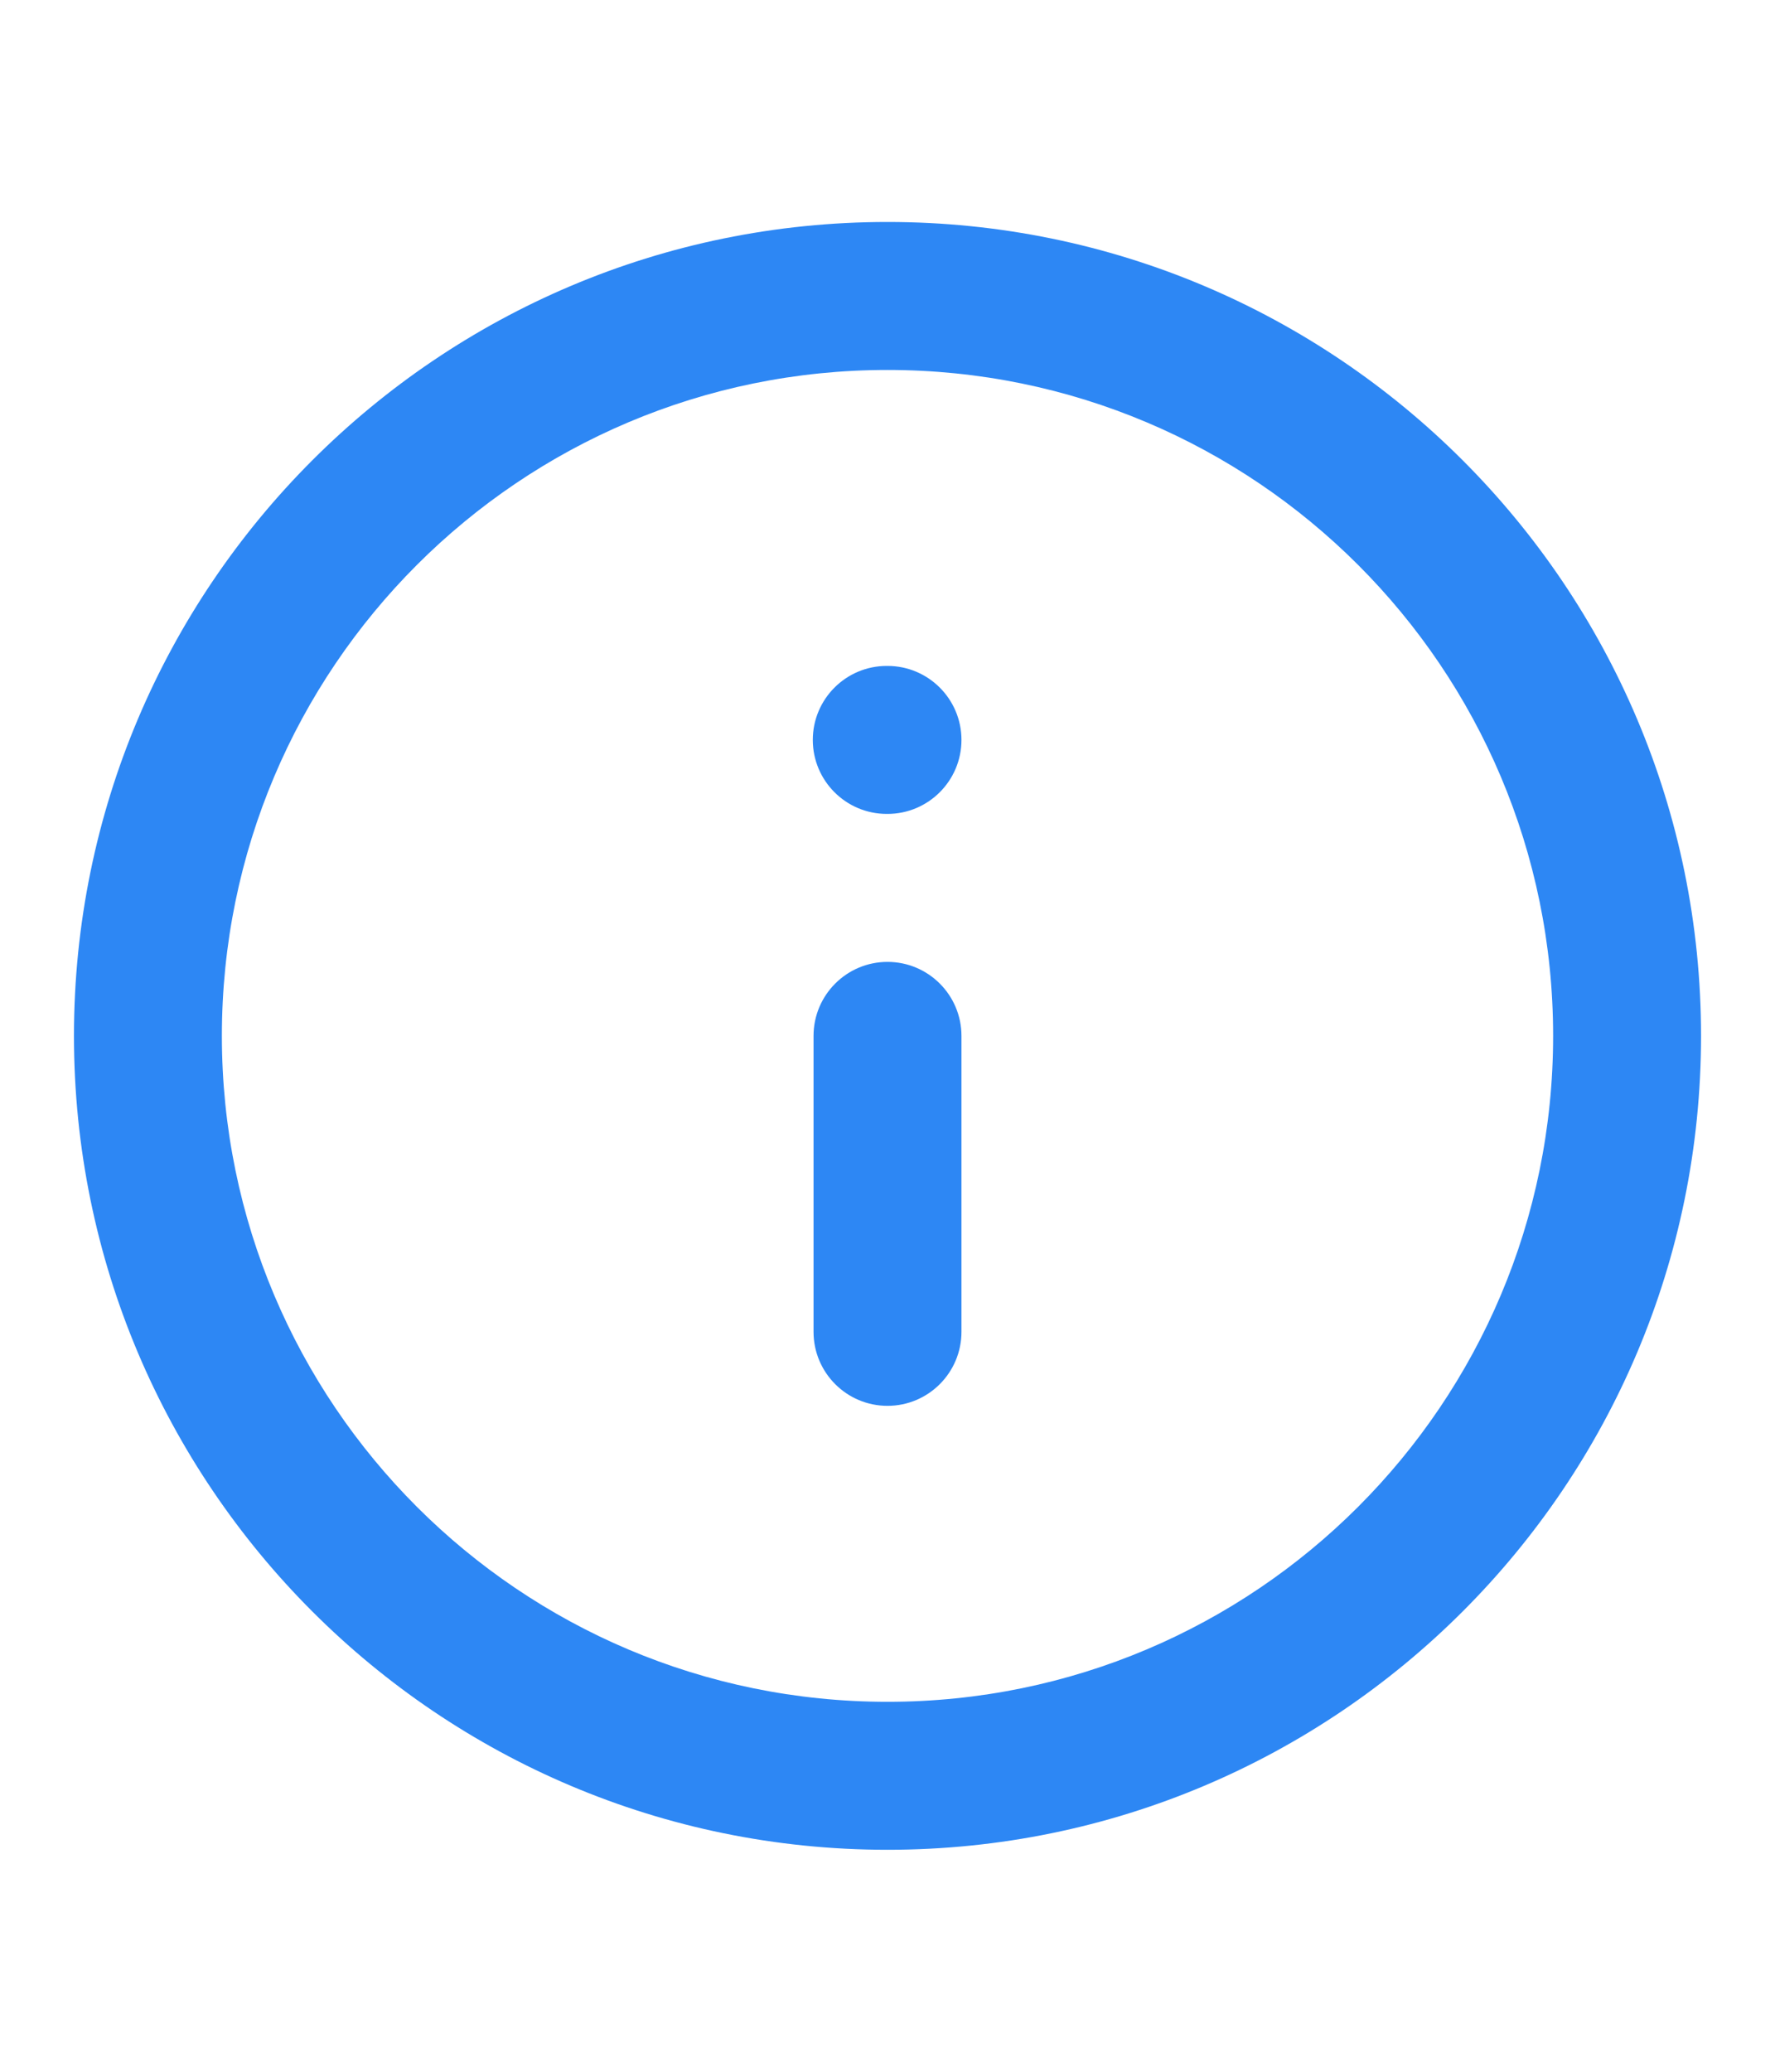 <svg width="24" height="28" viewBox="0 0 24 28" fill="none" xmlns="http://www.w3.org/2000/svg">
<path fill-rule="evenodd" clip-rule="evenodd" d="M1 14C1 7.925 5.925 3 12 3C18.075 3 23 7.925 23 14C23 20.075 18.075 25 12 25C5.925 25 1 20.075 1 14ZM12 5C7.029 5 3 9.029 3 14C3 18.971 7.029 23 12 23C16.971 23 21 18.971 21 14C21 9.029 16.971 5 12 5ZM10.99 10C10.99 9.448 11.438 9 11.99 9H12C12.552 9 13 9.448 13 10C13 10.552 12.552 11 12 11H11.99C11.438 11 10.99 10.552 10.99 10ZM12 13C12.552 13 13 13.448 13 14V18C13 18.552 12.552 19 12 19C11.448 19 11 18.552 11 18V14C11 13.448 11.448 13 12 13Z" fill="#2D87F4"/>
</svg>
